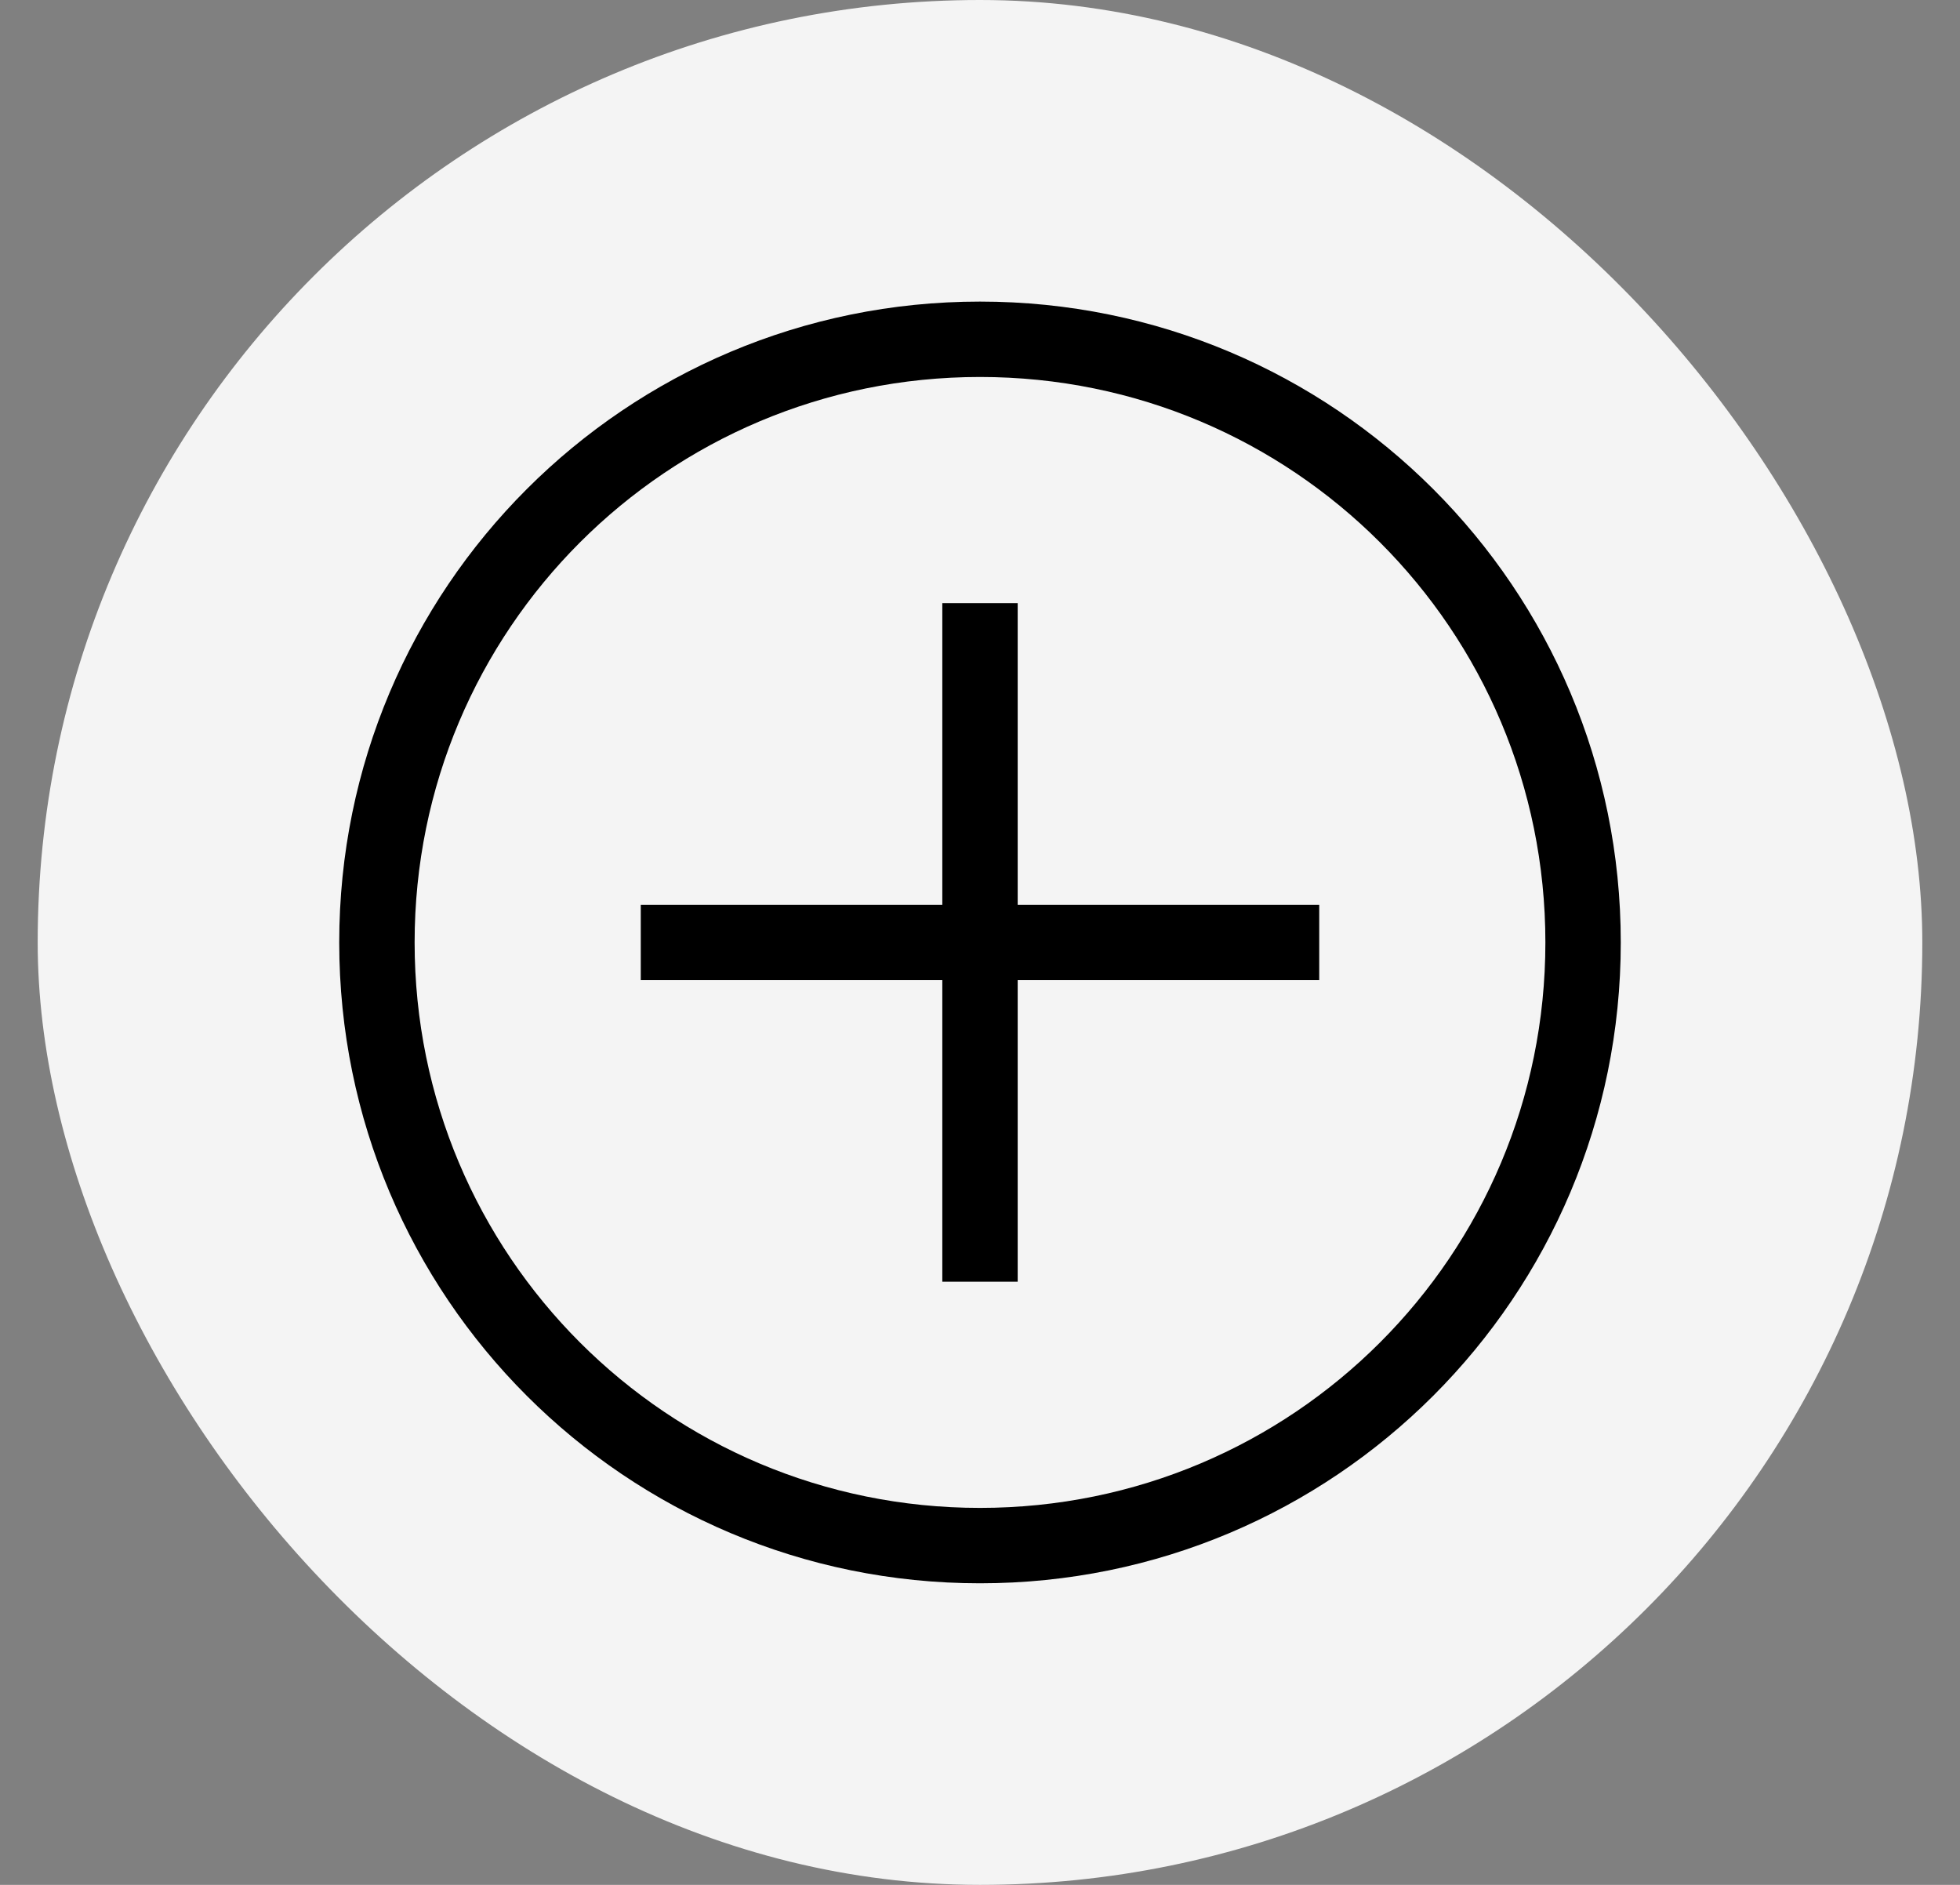 <svg width="26" height="25" viewBox="0 0 26 25" fill="none" xmlns="http://www.w3.org/2000/svg">
<rect x="0" y="0" width="26" height="25" fill="#808080" stroke="none"/>
<g clip-path="url(#clip0_6391_4026)">
<rect x="0.5" width="25" height="25" rx="12.5" fill="#F4F4F4"/>
<path d="M13 21C8.3 21 4.5 17.2 4.5 12.5C4.5 7.8 8.3 4 13 4C17.7 4 21.5 7.8 21.5 12.5C21.5 17.2 17.7 21 13 21ZM13 5C8.85 5 5.5 8.35 5.5 12.5C5.5 16.65 8.85 20 13 20C17.15 20 20.5 16.65 20.5 12.5C20.5 8.35 17.15 5 13 5Z" fill="black"/>
<path d="M8.5 12H17.5V13H8.5V12Z" fill="black"/>
<path d="M12.5 8H13.5V17H12.5V8Z" fill="black"/>
</g>
<defs>
<clipPath id="clip0_6391_4026">
<rect x="0.5" width="25" height="25" rx="12.5" fill="white"/>
</clipPath>
</defs>
</svg>
